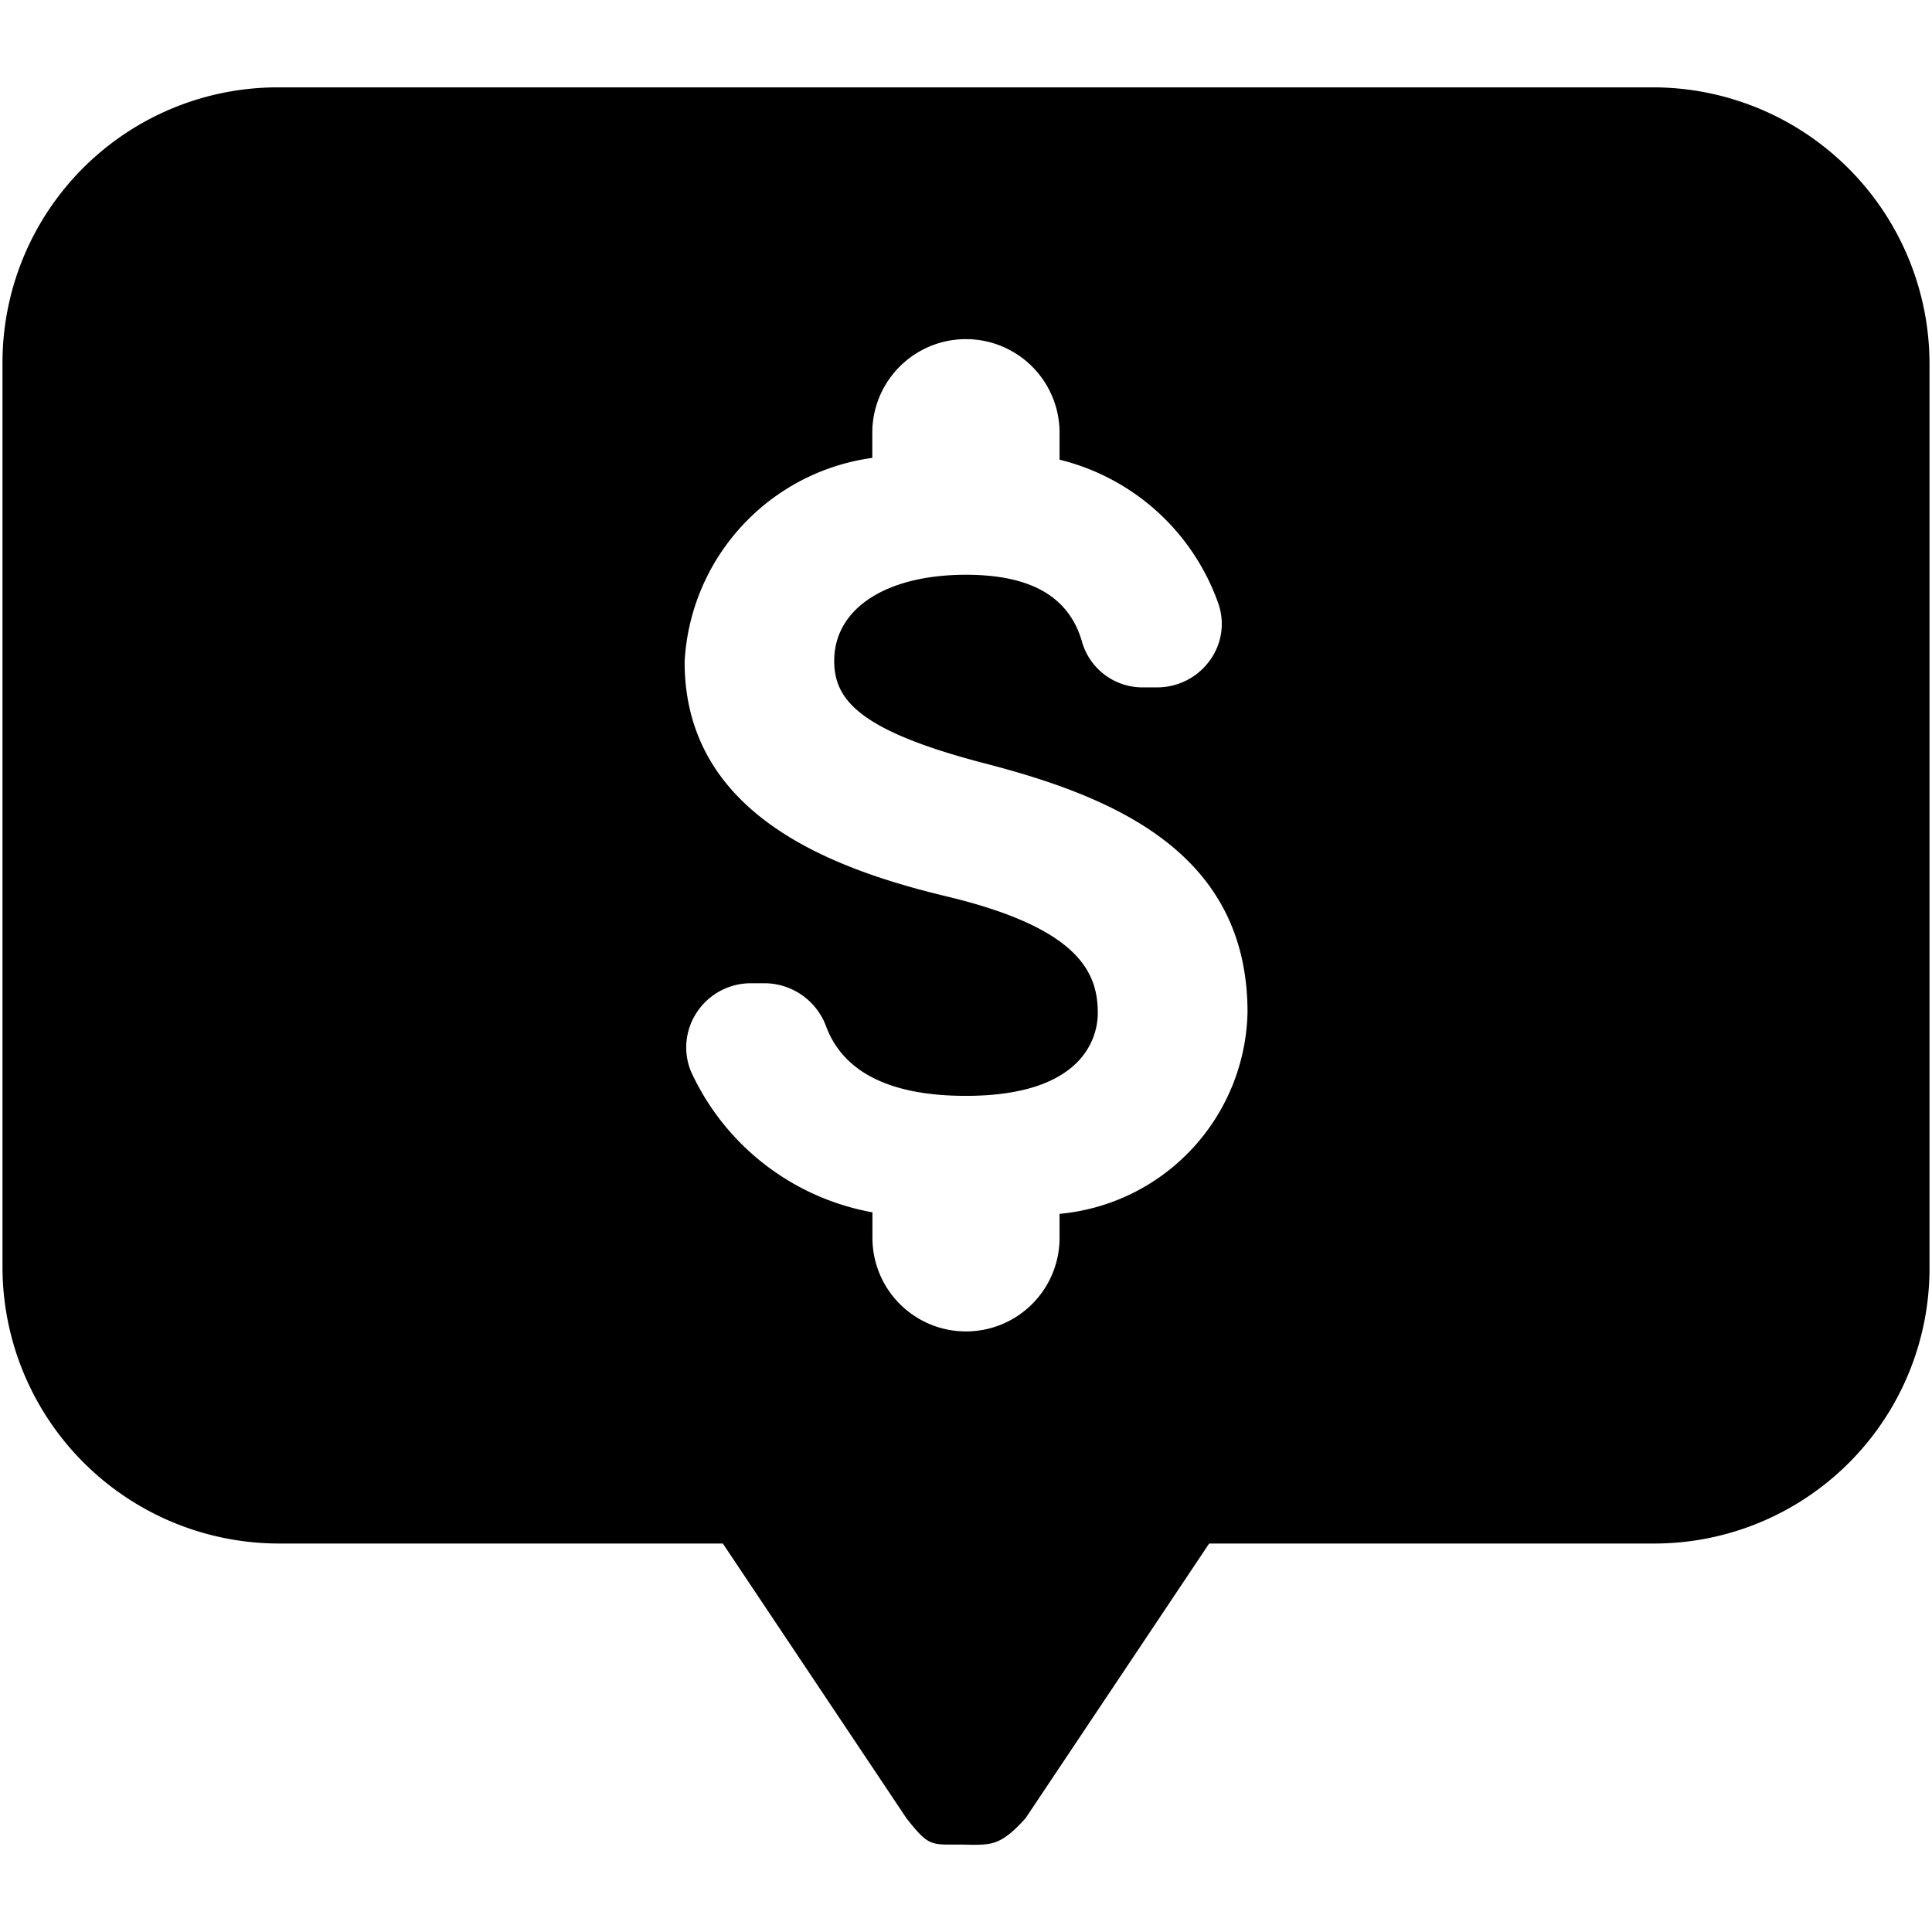 <svg data-tags="dollar,engaement cost,cost,cost per engagement" xmlns="http://www.w3.org/2000/svg" viewBox="0 0 14 14"><path d="M11.977.633H2.013A1.995 1.995 0 00.018 2.627V9.18a2.005 2.005 0 002.005 2.005h3.215l1.33 1.99c.183.234.183.183.468.193.152 0 .223 0 .396-.193l1.33-1.99h3.225a1.995 1.995 0 001.995-1.995V2.637A2.005 2.005 0 0011.977.633zM7.678 8.796v.174a.678.678 0 01-1.356 0v-.185a1.798 1.798 0 01-1.316-1.023.46.46 0 01.046-.43.468.468 0 01.388-.207h.11a.478.478 0 01.439.32c.128.33.469.496 1.01.496.887 0 .956-.46.956-.6 0-.29-.13-.614-1.094-.845-.816-.196-1.9-.585-1.9-1.7a1.576 1.576 0 011.36-1.478v-.182a.678.678 0 011.357 0v.195a1.632 1.632 0 011.146 1.03.448.448 0 01-.053.419.47.47 0 01-.387.201h-.116a.456.456 0 01-.43-.34c-.097-.32-.371-.476-.838-.476-.58 0-.955.245-.955.624 0 .283.183.507 1.096.744.94.244 1.899.649 1.899 1.803a1.499 1.499 0 01-1.362 1.46z"/></svg>